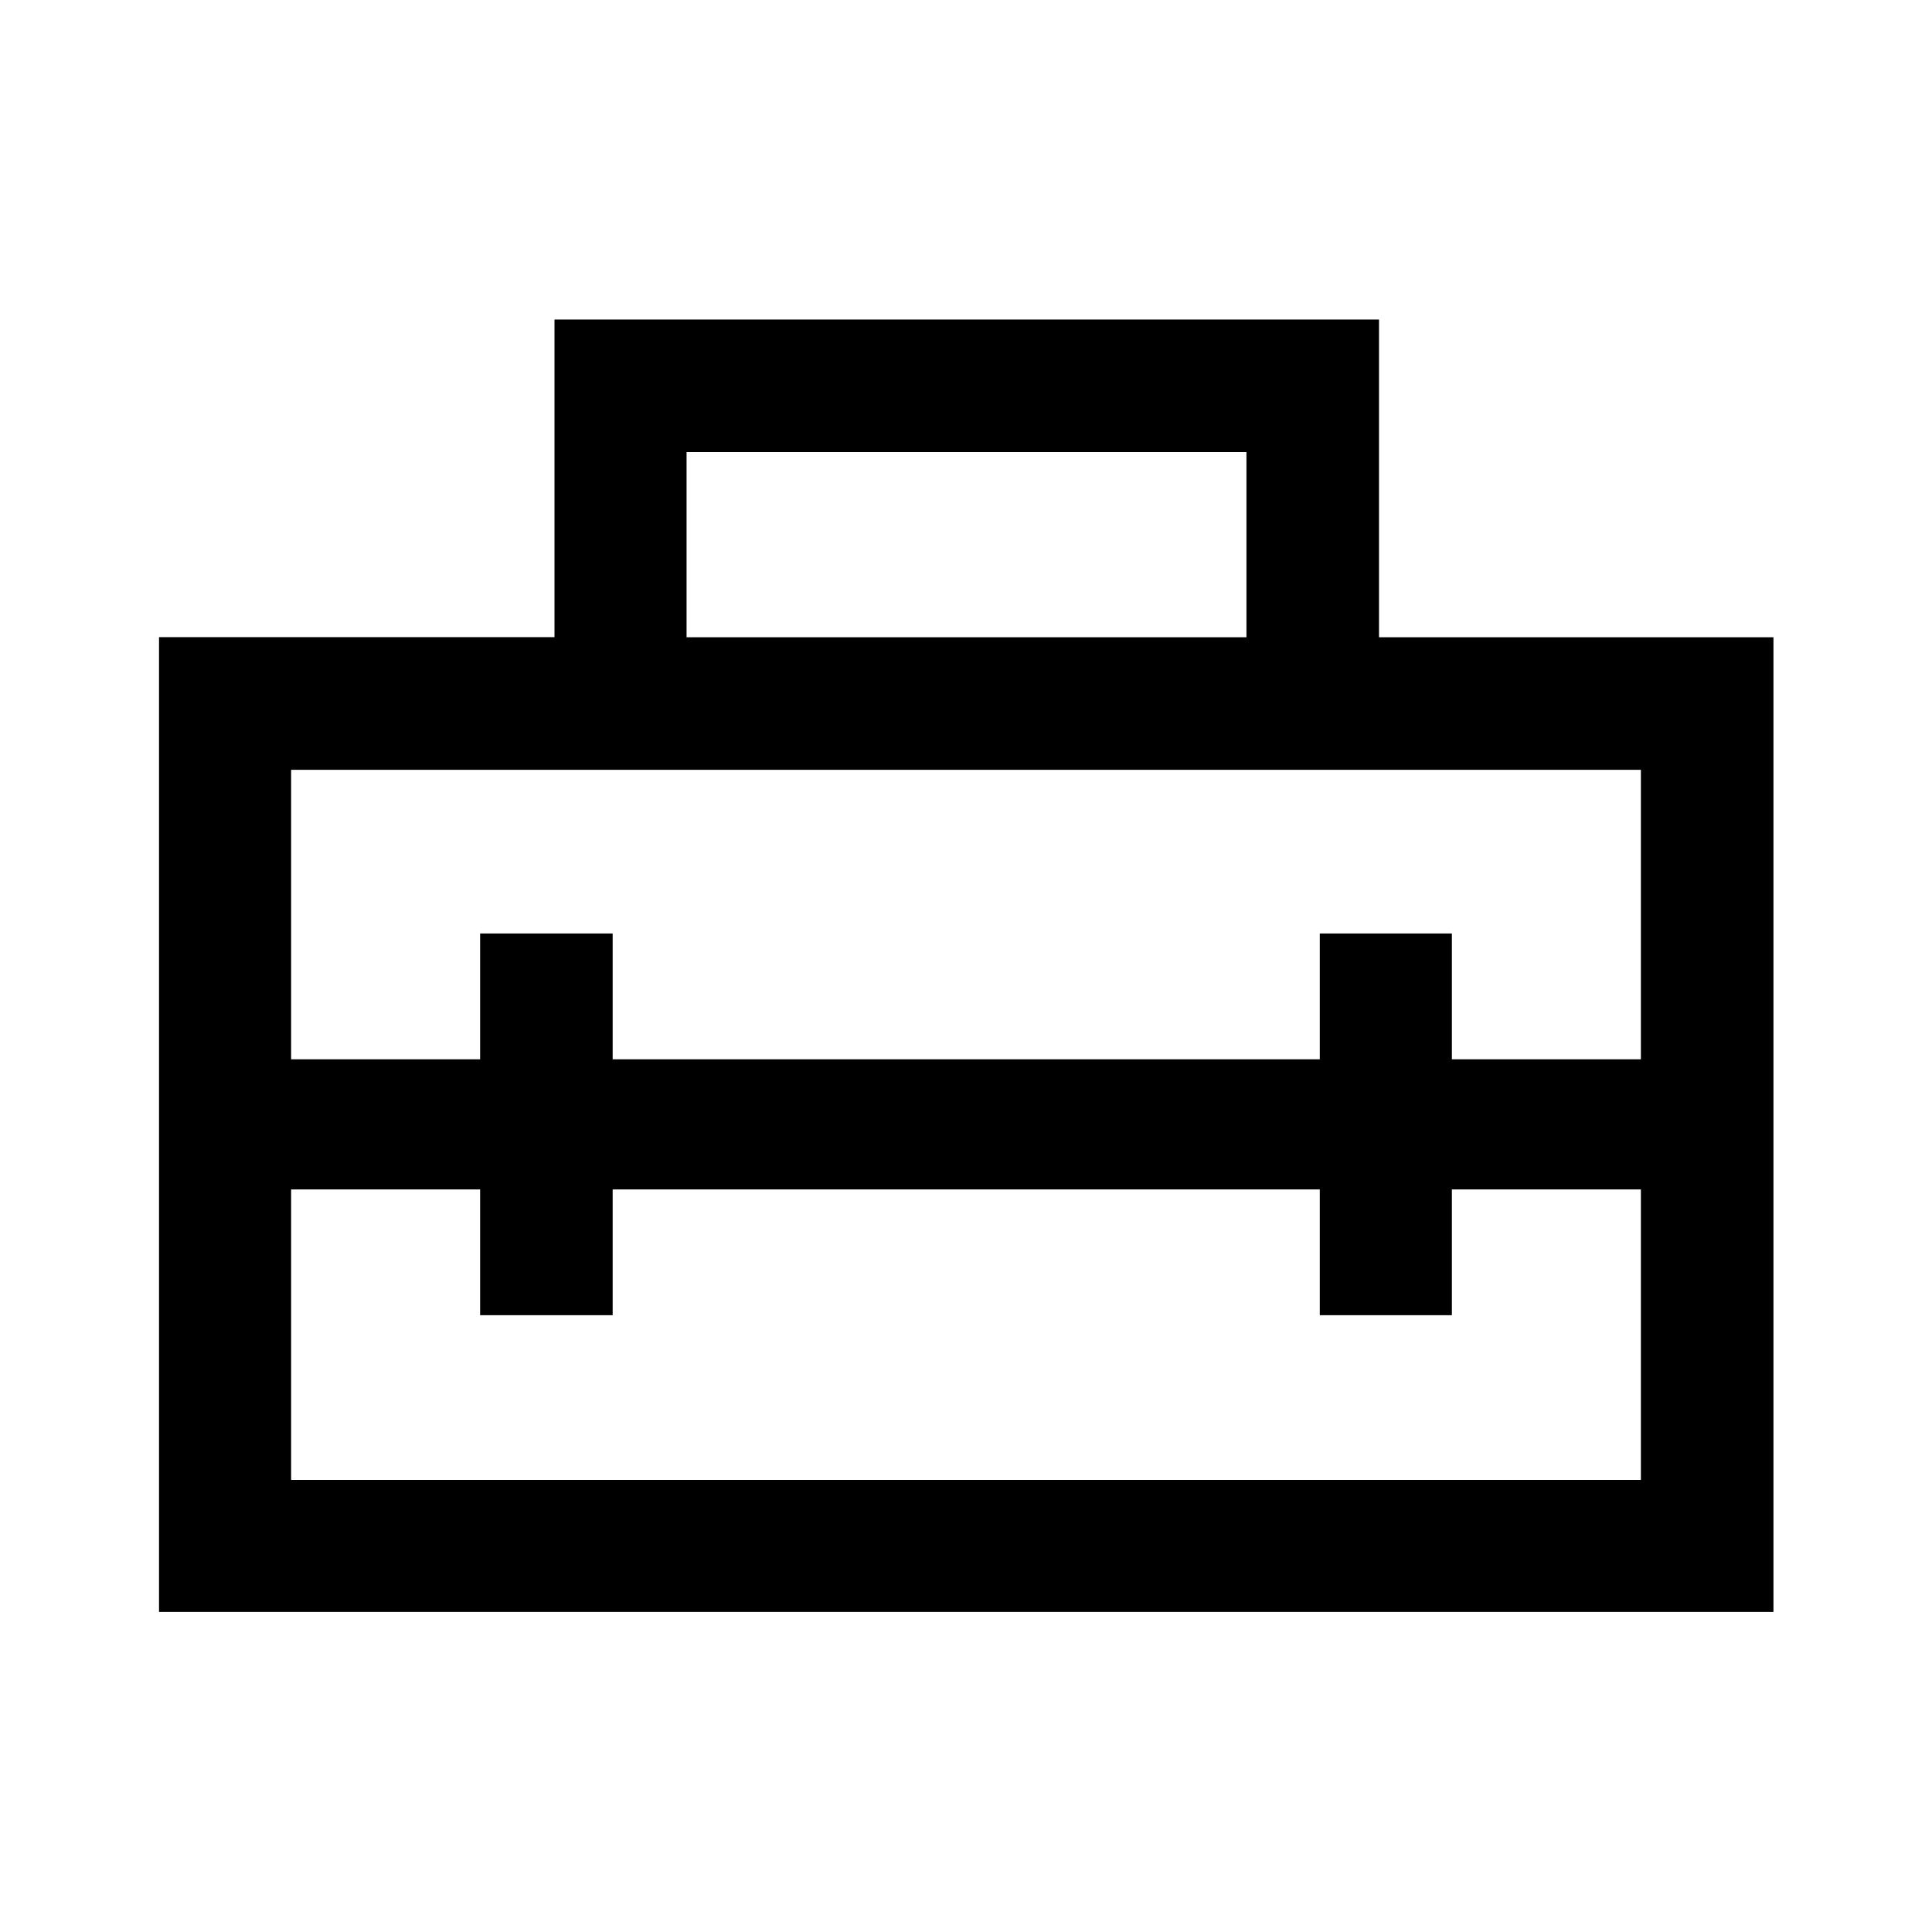 <svg xmlns="http://www.w3.org/2000/svg" height="48" viewBox="0 -960 960 960" width="48"><path d="M480-401.07ZM79.02-159.02v-484.39h196.5v-157.81h409.7v157.87h196v484.33H79.02Zm225.41-209.96v62.5h-65.86v-62.5h-93.92v144.33h670.7v-144.33h-93.92v62.5H655.8v-62.5H304.43Zm-159.78-208.5v143.83h93.92v-62.5h65.86v62.5H655.8v-62.5h65.63v62.5h93.92v-143.83h-670.7Zm196.5-65.87h278.2v-92h-278.2v92Z"/></svg>